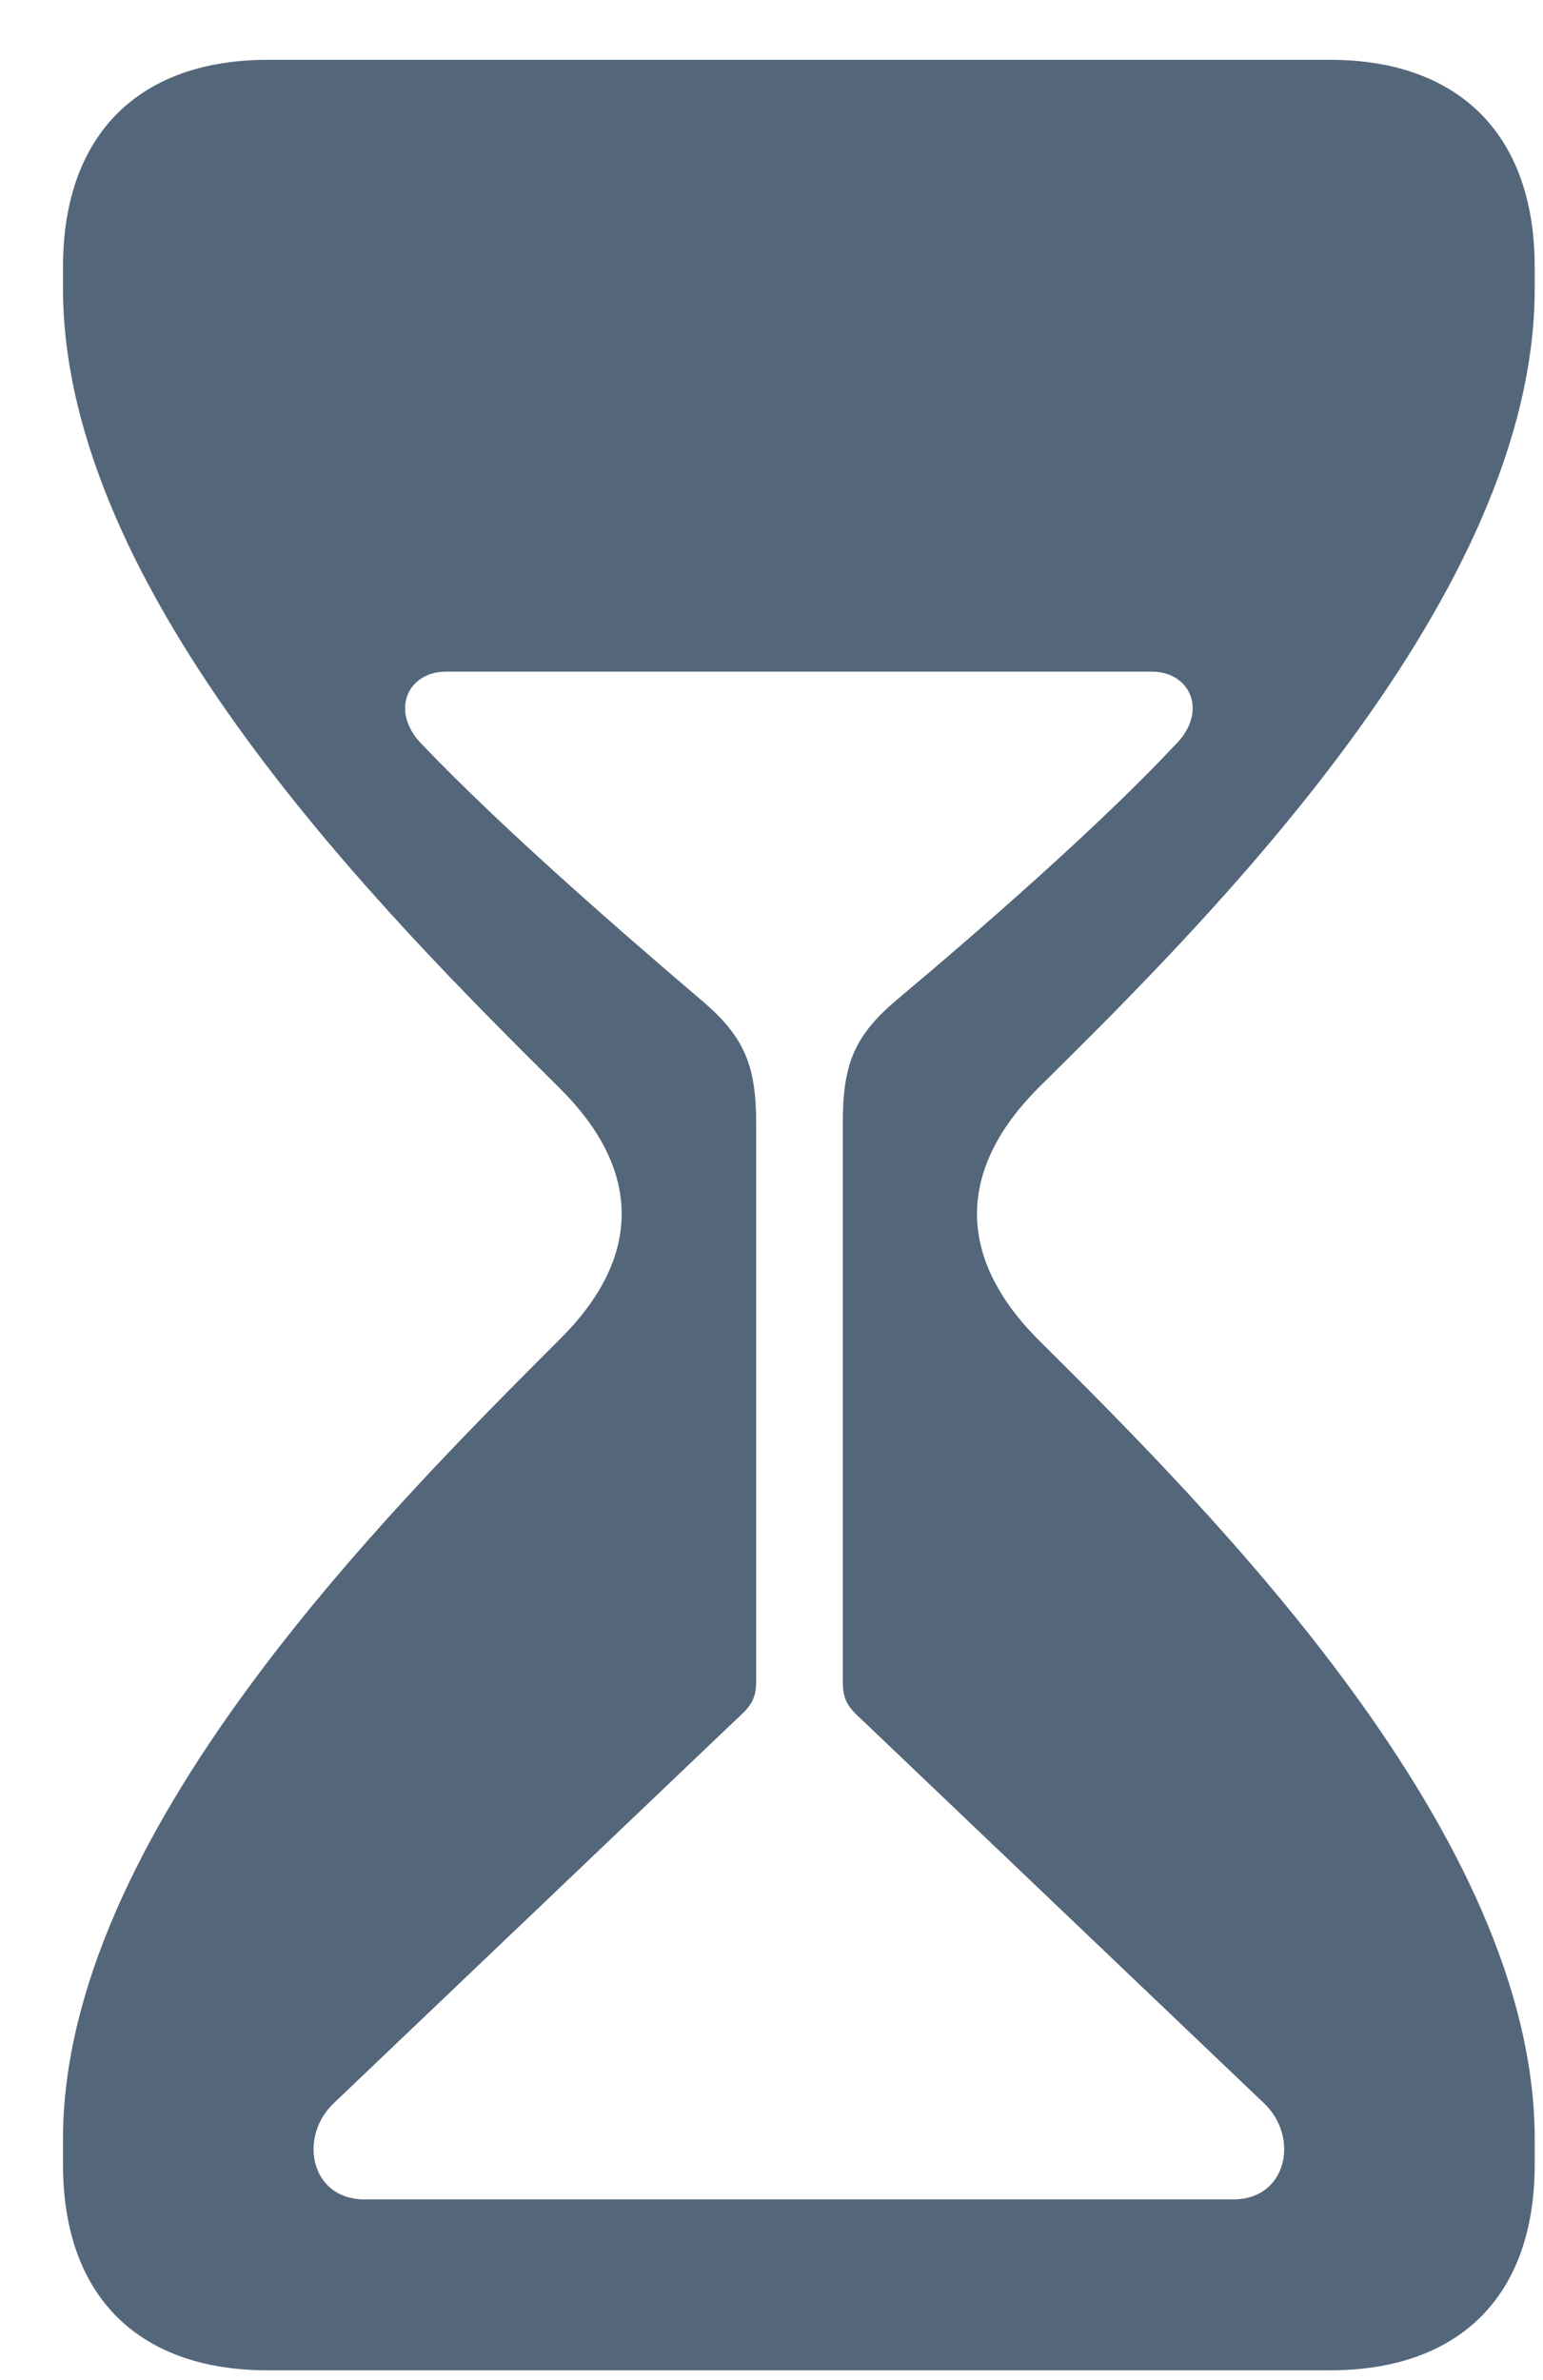 <svg width="24" height="37" viewBox="0 0 24 37" fill="none" xmlns="http://www.w3.org/2000/svg">
<path d="M4.164 36.848H20.688C22.66 36.848 23.871 35.734 23.871 33.645V33.254C23.871 28.547 18.891 23.547 16.156 20.832C14.828 19.504 14.926 18.137 16.156 16.906C18.891 14.211 23.871 9.23 23.871 4.484V4.152C23.871 2.062 22.66 0.93 20.688 0.93H4.164C2.191 0.93 0.98 2.062 0.98 4.152V4.484C0.98 9.23 5.98 14.211 8.695 16.906C9.945 18.137 10.043 19.504 8.695 20.832C5.98 23.547 0.98 28.547 0.98 33.254V33.645C0.98 35.734 2.191 36.848 4.164 36.848ZM5.668 34.191C4.828 34.191 4.633 33.215 5.199 32.688L11.43 26.75C11.664 26.535 11.762 26.438 11.762 26.125V17.473C11.762 16.574 11.586 16.125 10.922 15.559C9.613 14.445 7.777 12.844 6.566 11.574C6.059 11.066 6.332 10.441 6.938 10.441H17.914C18.52 10.441 18.793 11.066 18.285 11.574C17.094 12.844 15.258 14.445 13.93 15.559C13.266 16.125 13.109 16.574 13.109 17.473V26.125C13.109 26.438 13.188 26.535 13.422 26.75L19.652 32.688C20.219 33.215 20.023 34.191 19.184 34.191H5.668Z" fill="#54667A"/>
</svg>
